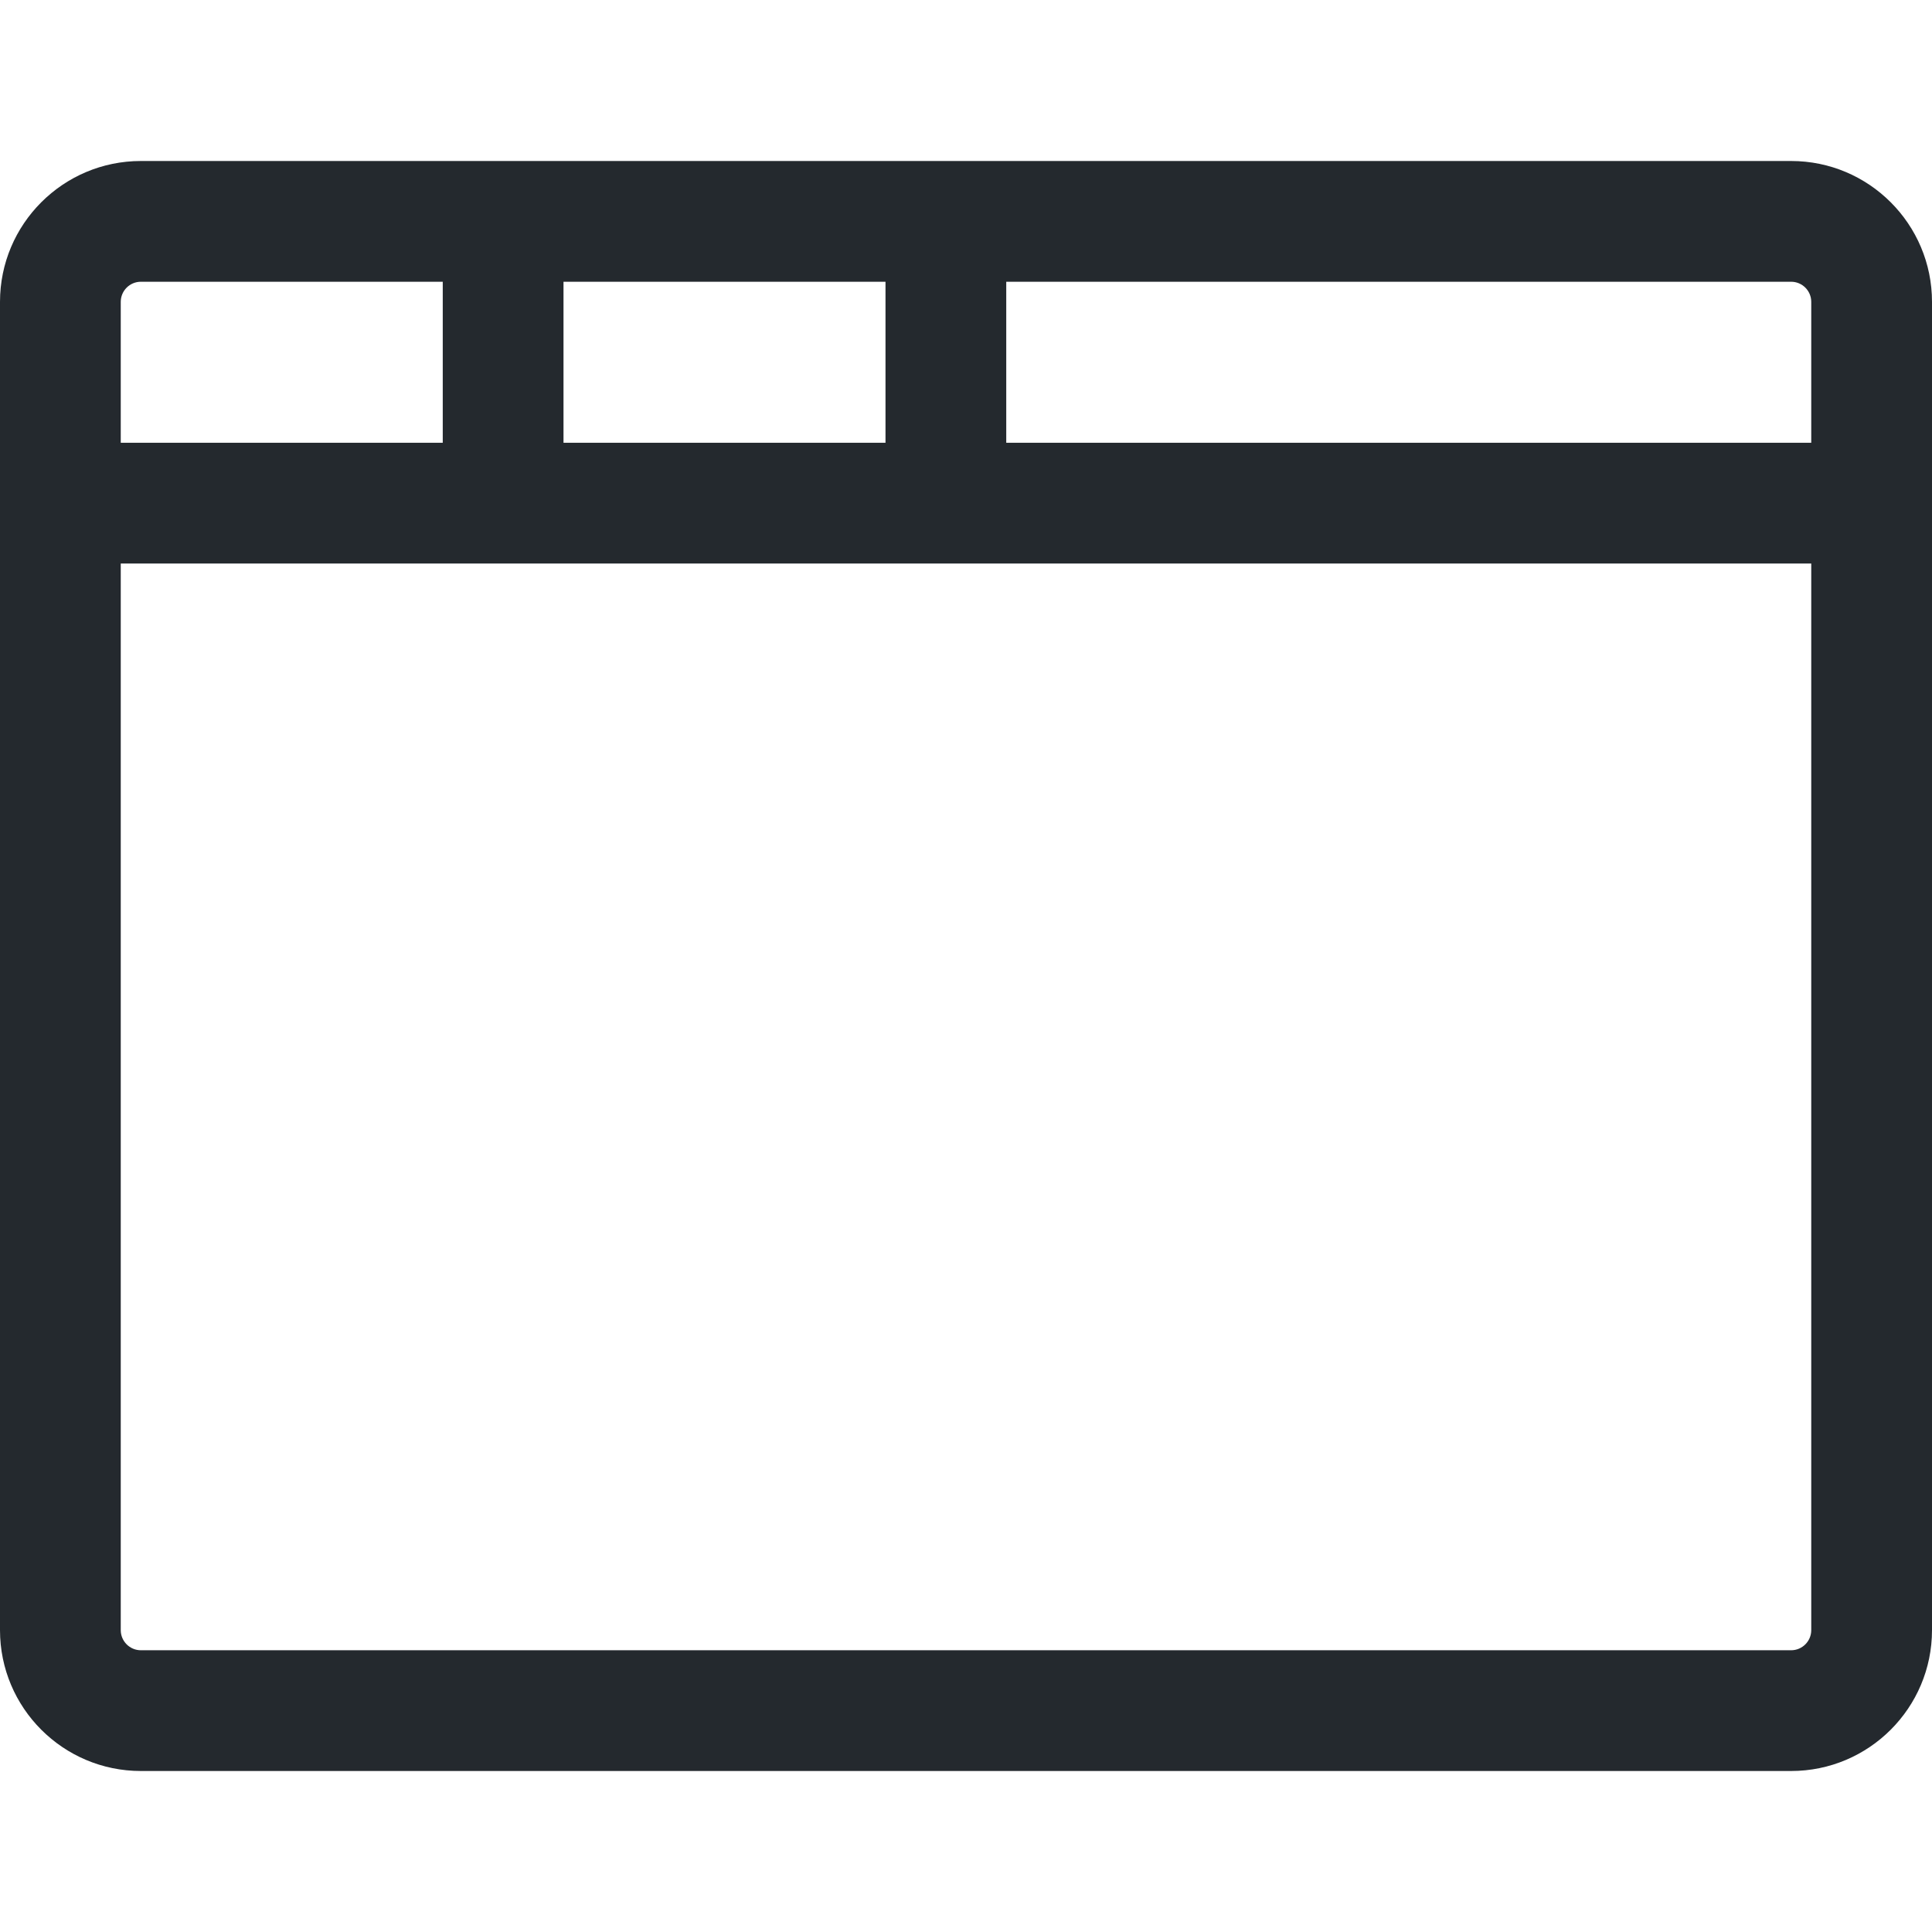 <svg width="24" height="24" viewBox="0 0 24 24" fill="none" xmlns="http://www.w3.org/2000/svg">
<path fill-rule="evenodd" clip-rule="evenodd" d="M0 3.75C0 2.784 0.784 2 1.75 2H22.25C23.216 2 24 2.784 24 3.75V20.25C24 21.216 23.216 22 22.25 22H1.75C0.784 22 0 21.216 0 20.25V3.75ZM1.75 3.5C1.612 3.5 1.5 3.612 1.5 3.75V5.5H5.5V3.5H1.75ZM7 3.5V5.5H11V3.5H7ZM12.5 3.5V5.5H22.5V3.75C22.5 3.612 22.388 3.5 22.25 3.5H12.5ZM22.5 7H1.5V20.25C1.5 20.388 1.612 20.5 1.75 20.5H22.25C22.388 20.5 22.5 20.388 22.5 20.25V7Z" fill="#24292E"/>
</svg>
